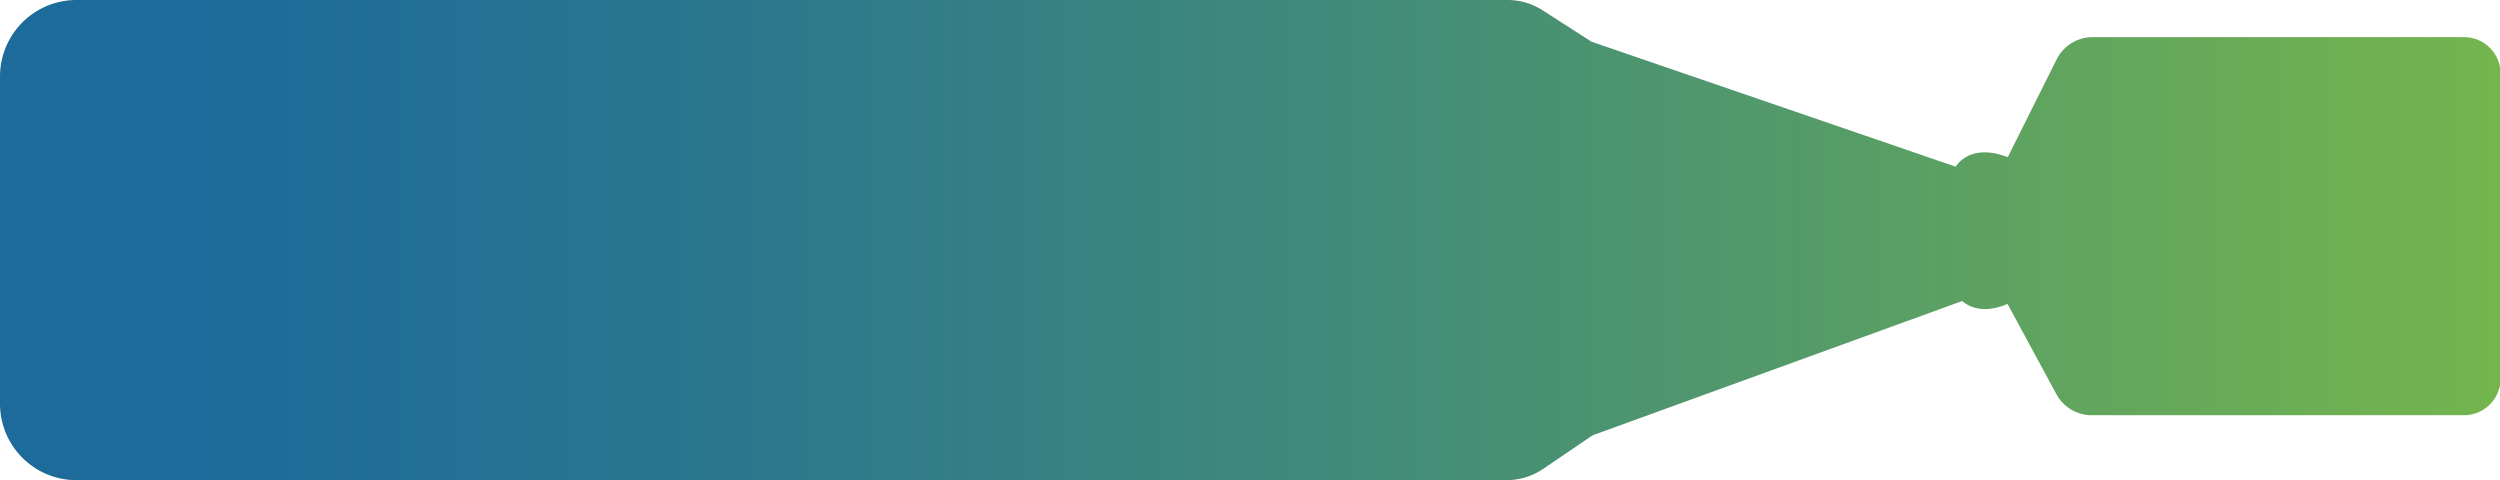 <svg xmlns="http://www.w3.org/2000/svg" xmlns:xlink="http://www.w3.org/1999/xlink" viewBox="0 0 204.72 39.33"><defs><style>.cls-1{fill:url(#linear-gradient);}</style><linearGradient id="linear-gradient" y1="19.67" x2="226.56" y2="19.67" gradientUnits="userSpaceOnUse"><stop offset="0.07" stop-color="#1c6b9a"/><stop offset="0.24" stop-color="#287590"/><stop offset="0.55" stop-color="#489074"/><stop offset="0.96" stop-color="#7bbb47"/><stop offset="1" stop-color="#80bf43"/></linearGradient></defs><title>Asset 1@3x2</title><g id="Layer_2" data-name="Layer 2"><g id="Layer_1-2" data-name="Layer 1"><path class="cls-1" d="M130.34,3.42l29.81,10.23s1.1-2,4.26-.78l4-8a3.3,3.3,0,0,1,3-1.83h30.36a3,3,0,0,1,3,3V31a3,3,0,0,1-3,3H171.29a3.28,3.28,0,0,1-2.9-1.73l-4-7.39s-2.15,1.1-3.71-.23l-30.27,11-4.06,2.76a5.37,5.37,0,0,1-3,.91H6.26A6.26,6.26,0,0,1,0,33.07V6.26A6.26,6.26,0,0,1,6.26,0H123.45a5.27,5.27,0,0,1,2.88.85Z"/></g></g></svg>